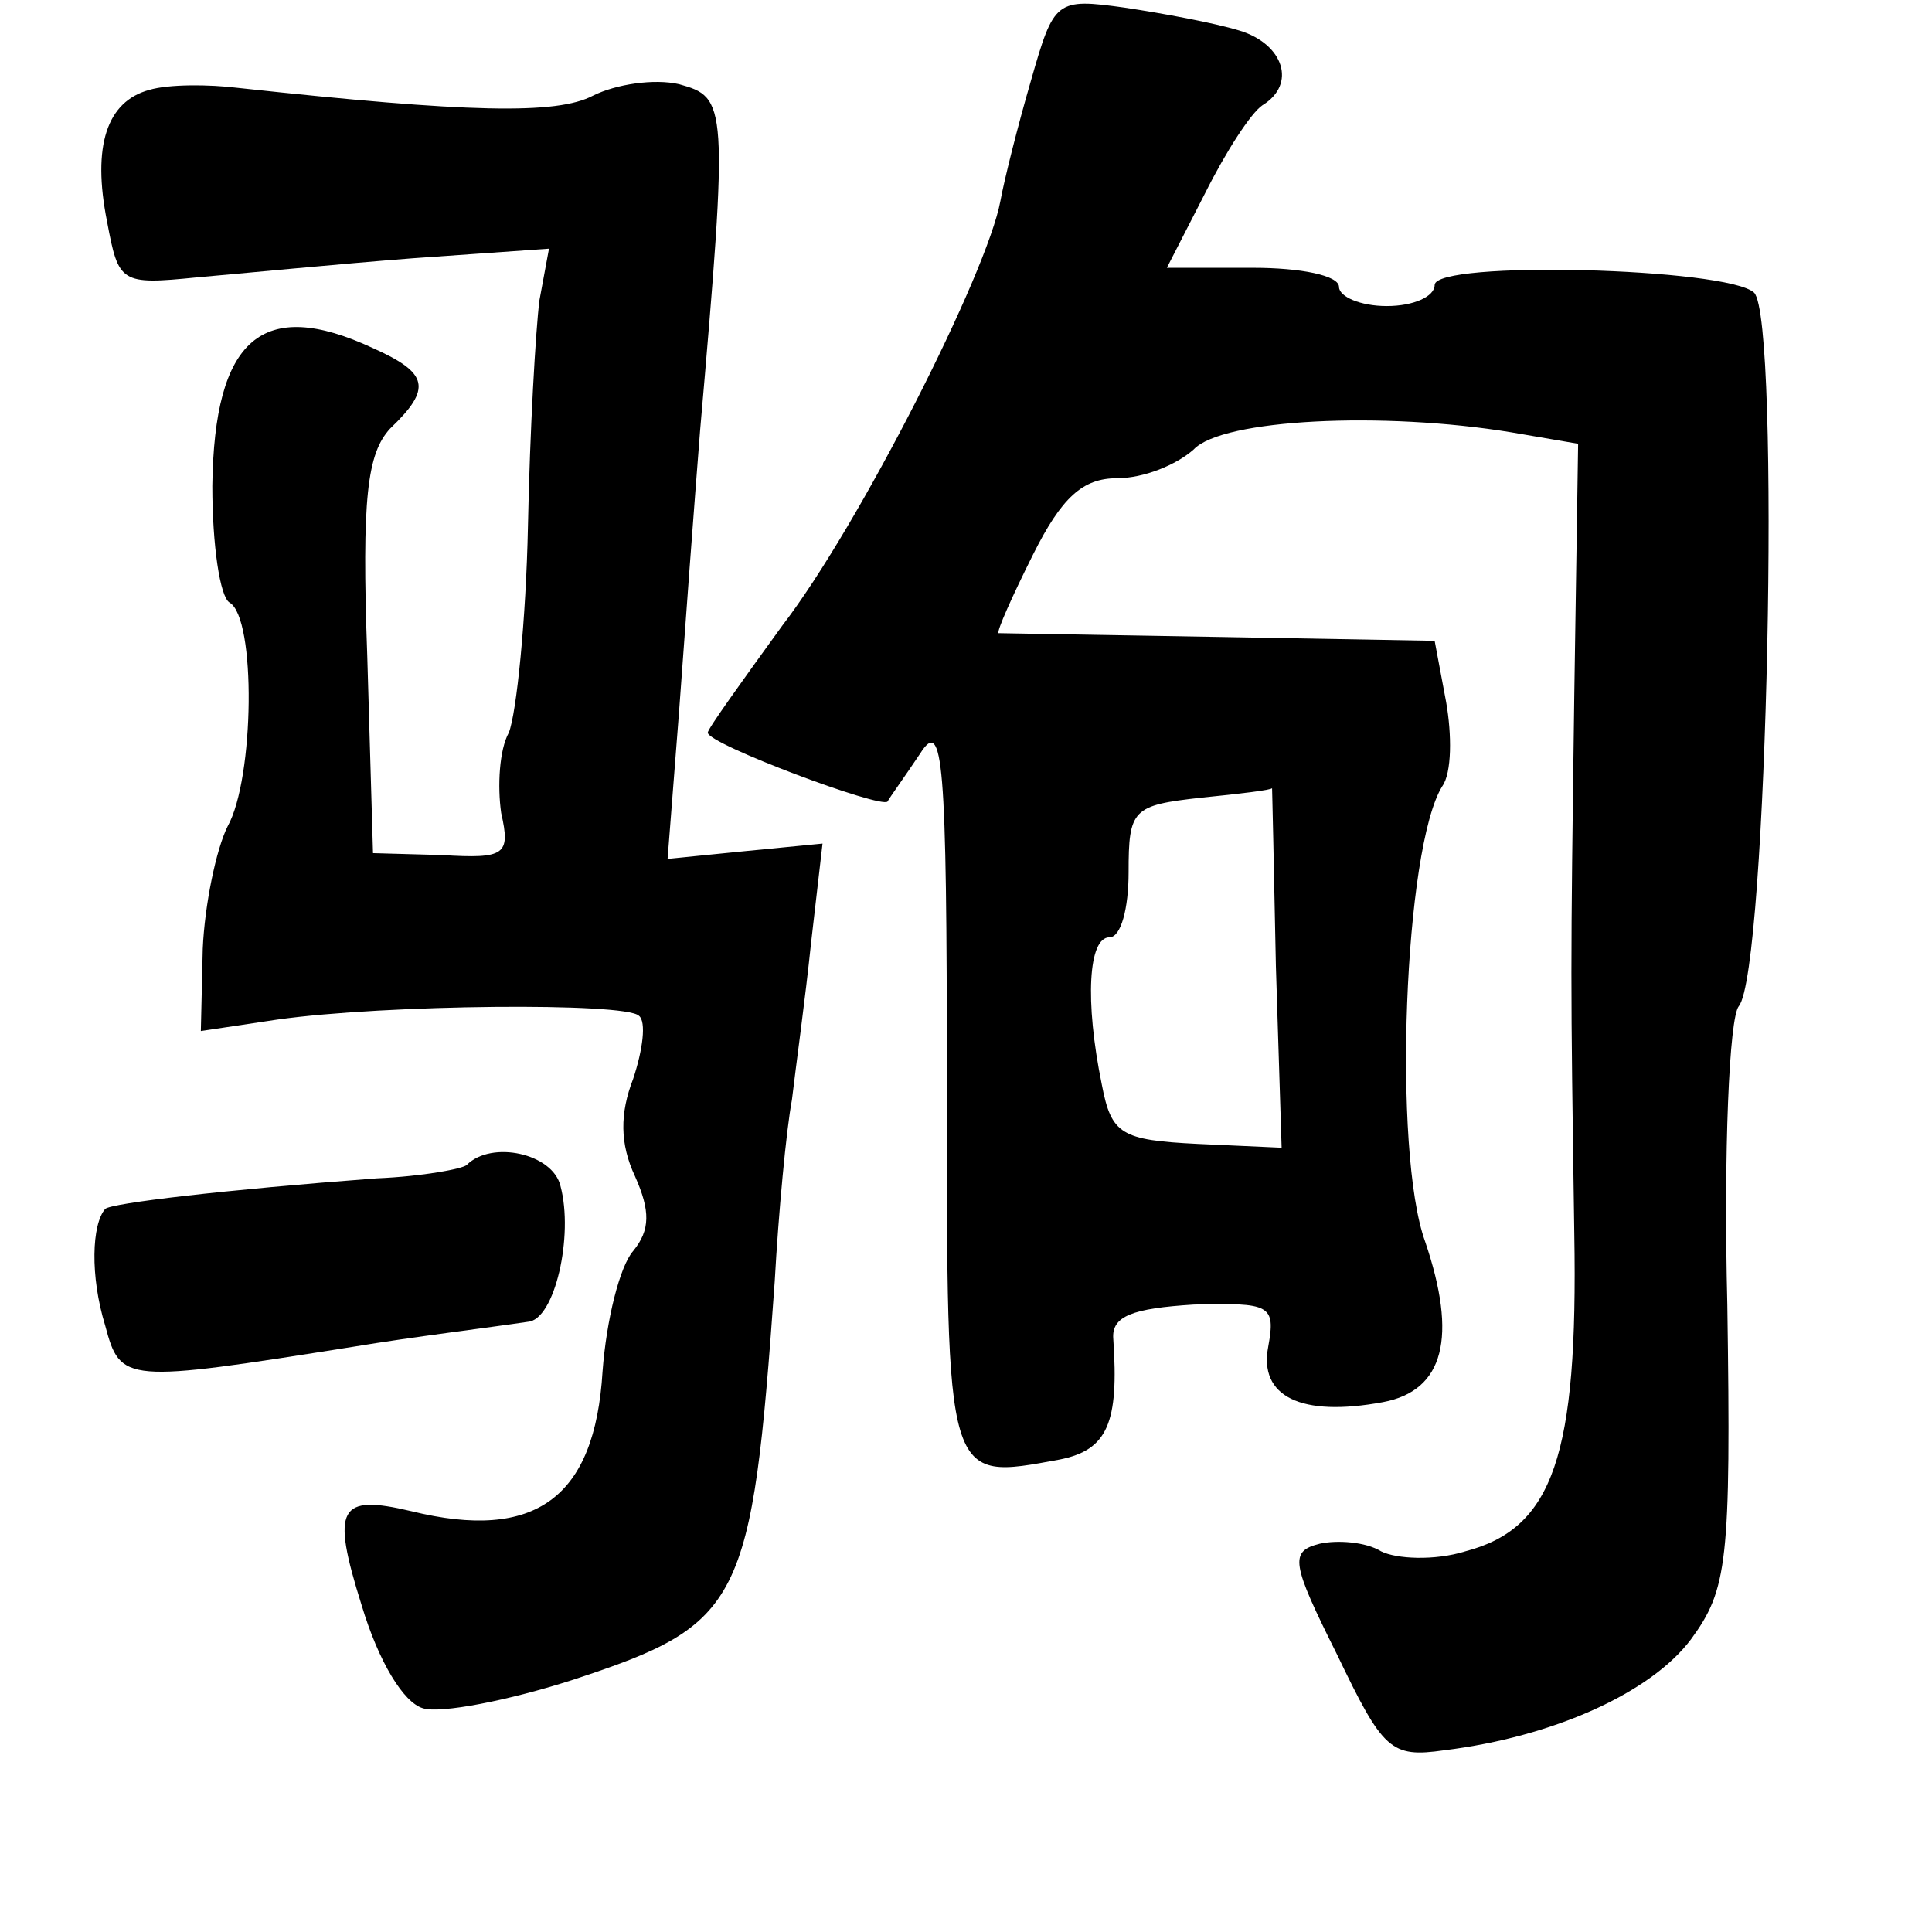 <?xml version="1.0" standalone="no"?>
<!DOCTYPE svg PUBLIC "-//W3C//DTD SVG 20010904//EN"
 "http://www.w3.org/TR/2001/REC-SVG-20010904/DTD/svg10.dtd">
<svg version="1.0" xmlns="http://www.w3.org/2000/svg"
 width="101pt" height="101pt" viewBox="0 0 101 101"
 preserveAspectRatio="xMidYMid meet">
<g transform="translate(0,101) scale(0.1,-0.1)"
fill="#000000" stroke="none">
<path d="M539 968 c-7 -24 -14 -52 -16 -63 -7 -38 -74 -170 -114 -222 -21 -29
-39 -54 -39 -56 0 -6 91 -40 94 -36 1 2 9 13 17 25 12 19 14 -2 14 -172 0
-211 -1 -208 59 -197 25 5 31 19 28 63 -1 12 10 16 42 18 40 1 43 0 39 -22 -5
-26 17 -37 60 -29 32 6 39 34 22 84 -17 47 -11 206 9 238 5 7 5 27 2 44 l-6
32 -112 2 c-62 1 -114 2 -116 2 -1 1 7 19 18 41 15 30 26 40 44 40 14 0 31 7
40 15 15 16 99 20 166 9 l35 -6 -2 -131 c-2 -149 -2 -145 0 -282 2 -116 -11
-154 -57 -166 -16 -5 -36 -4 -44 0 -8 5 -23 6 -32 4 -16 -4 -15 -10 9 -58 24
-50 28 -54 56 -50 57 7 108 30 129 58 19 26 21 40 19 175 -2 80 1 150 6 156
15 18 22 359 8 373 -14 13 -167 17 -167 4 0 -6 -11 -11 -25 -11 -14 0 -25 5
-25 10 0 6 -20 10 -45 10 l-45 0 20 39 c11 22 24 42 30 46 18 11 11 32 -12 39
-13 4 -40 9 -60 12 -36 5 -37 4 -49 -38z m128 -463 l3 -95 -44 2 c-40 2 -45 5
-50 31 -9 44 -7 77 4 77 6 0 10 15 10 34 0 33 2 35 38 39 20 2 37 4 37 5 0 1
1 -41 2 -93z"/>
<path d="M78 963 c-22 -6 -30 -29 -22 -69 6 -32 7 -33 47 -29 23 2 74 7 113
10 l71 5 -5 -27 c-2 -16 -5 -68 -6 -118 -1 -49 -6 -98 -10 -108 -5 -9 -6 -28
-4 -42 5 -22 2 -24 -31 -22 l-36 1 -3 103 c-3 83 0 106 12 119 22 21 20 29 -9
42 -58 27 -83 5 -84 -72 0 -31 4 -58 9 -61 14 -8 13 -92 -1 -117 -6 -12 -12
-41 -13 -64 l-1 -43 40 6 c57 8 182 9 189 2 4 -3 2 -18 -3 -33 -7 -18 -7 -34
1 -51 8 -18 8 -28 -1 -39 -7 -8 -14 -36 -16 -63 -4 -66 -35 -89 -100 -73 -38
9 -42 2 -26 -49 9 -30 22 -51 32 -54 9 -3 45 4 79 15 88 29 93 39 105 208 2
36 6 79 9 95 2 17 7 53 10 82 l6 52 -41 -4 -40 -4 6 77 c3 42 8 109 11 147 15
172 14 174 -11 181 -13 3 -33 0 -45 -6 -19 -10 -65 -9 -185 4 -16 2 -37 2 -47
-1z"/>
<path d="M244 401 c-2 -2 -23 -6 -47 -7 -80 -6 -139 -13 -142 -16 -7 -8 -8
-35 0 -61 8 -30 10 -30 130 -11 30 5 71 10 91 13 14 1 24 45 17 71 -4 17 -36
24 -49 11z"/>
</g>
</svg>
